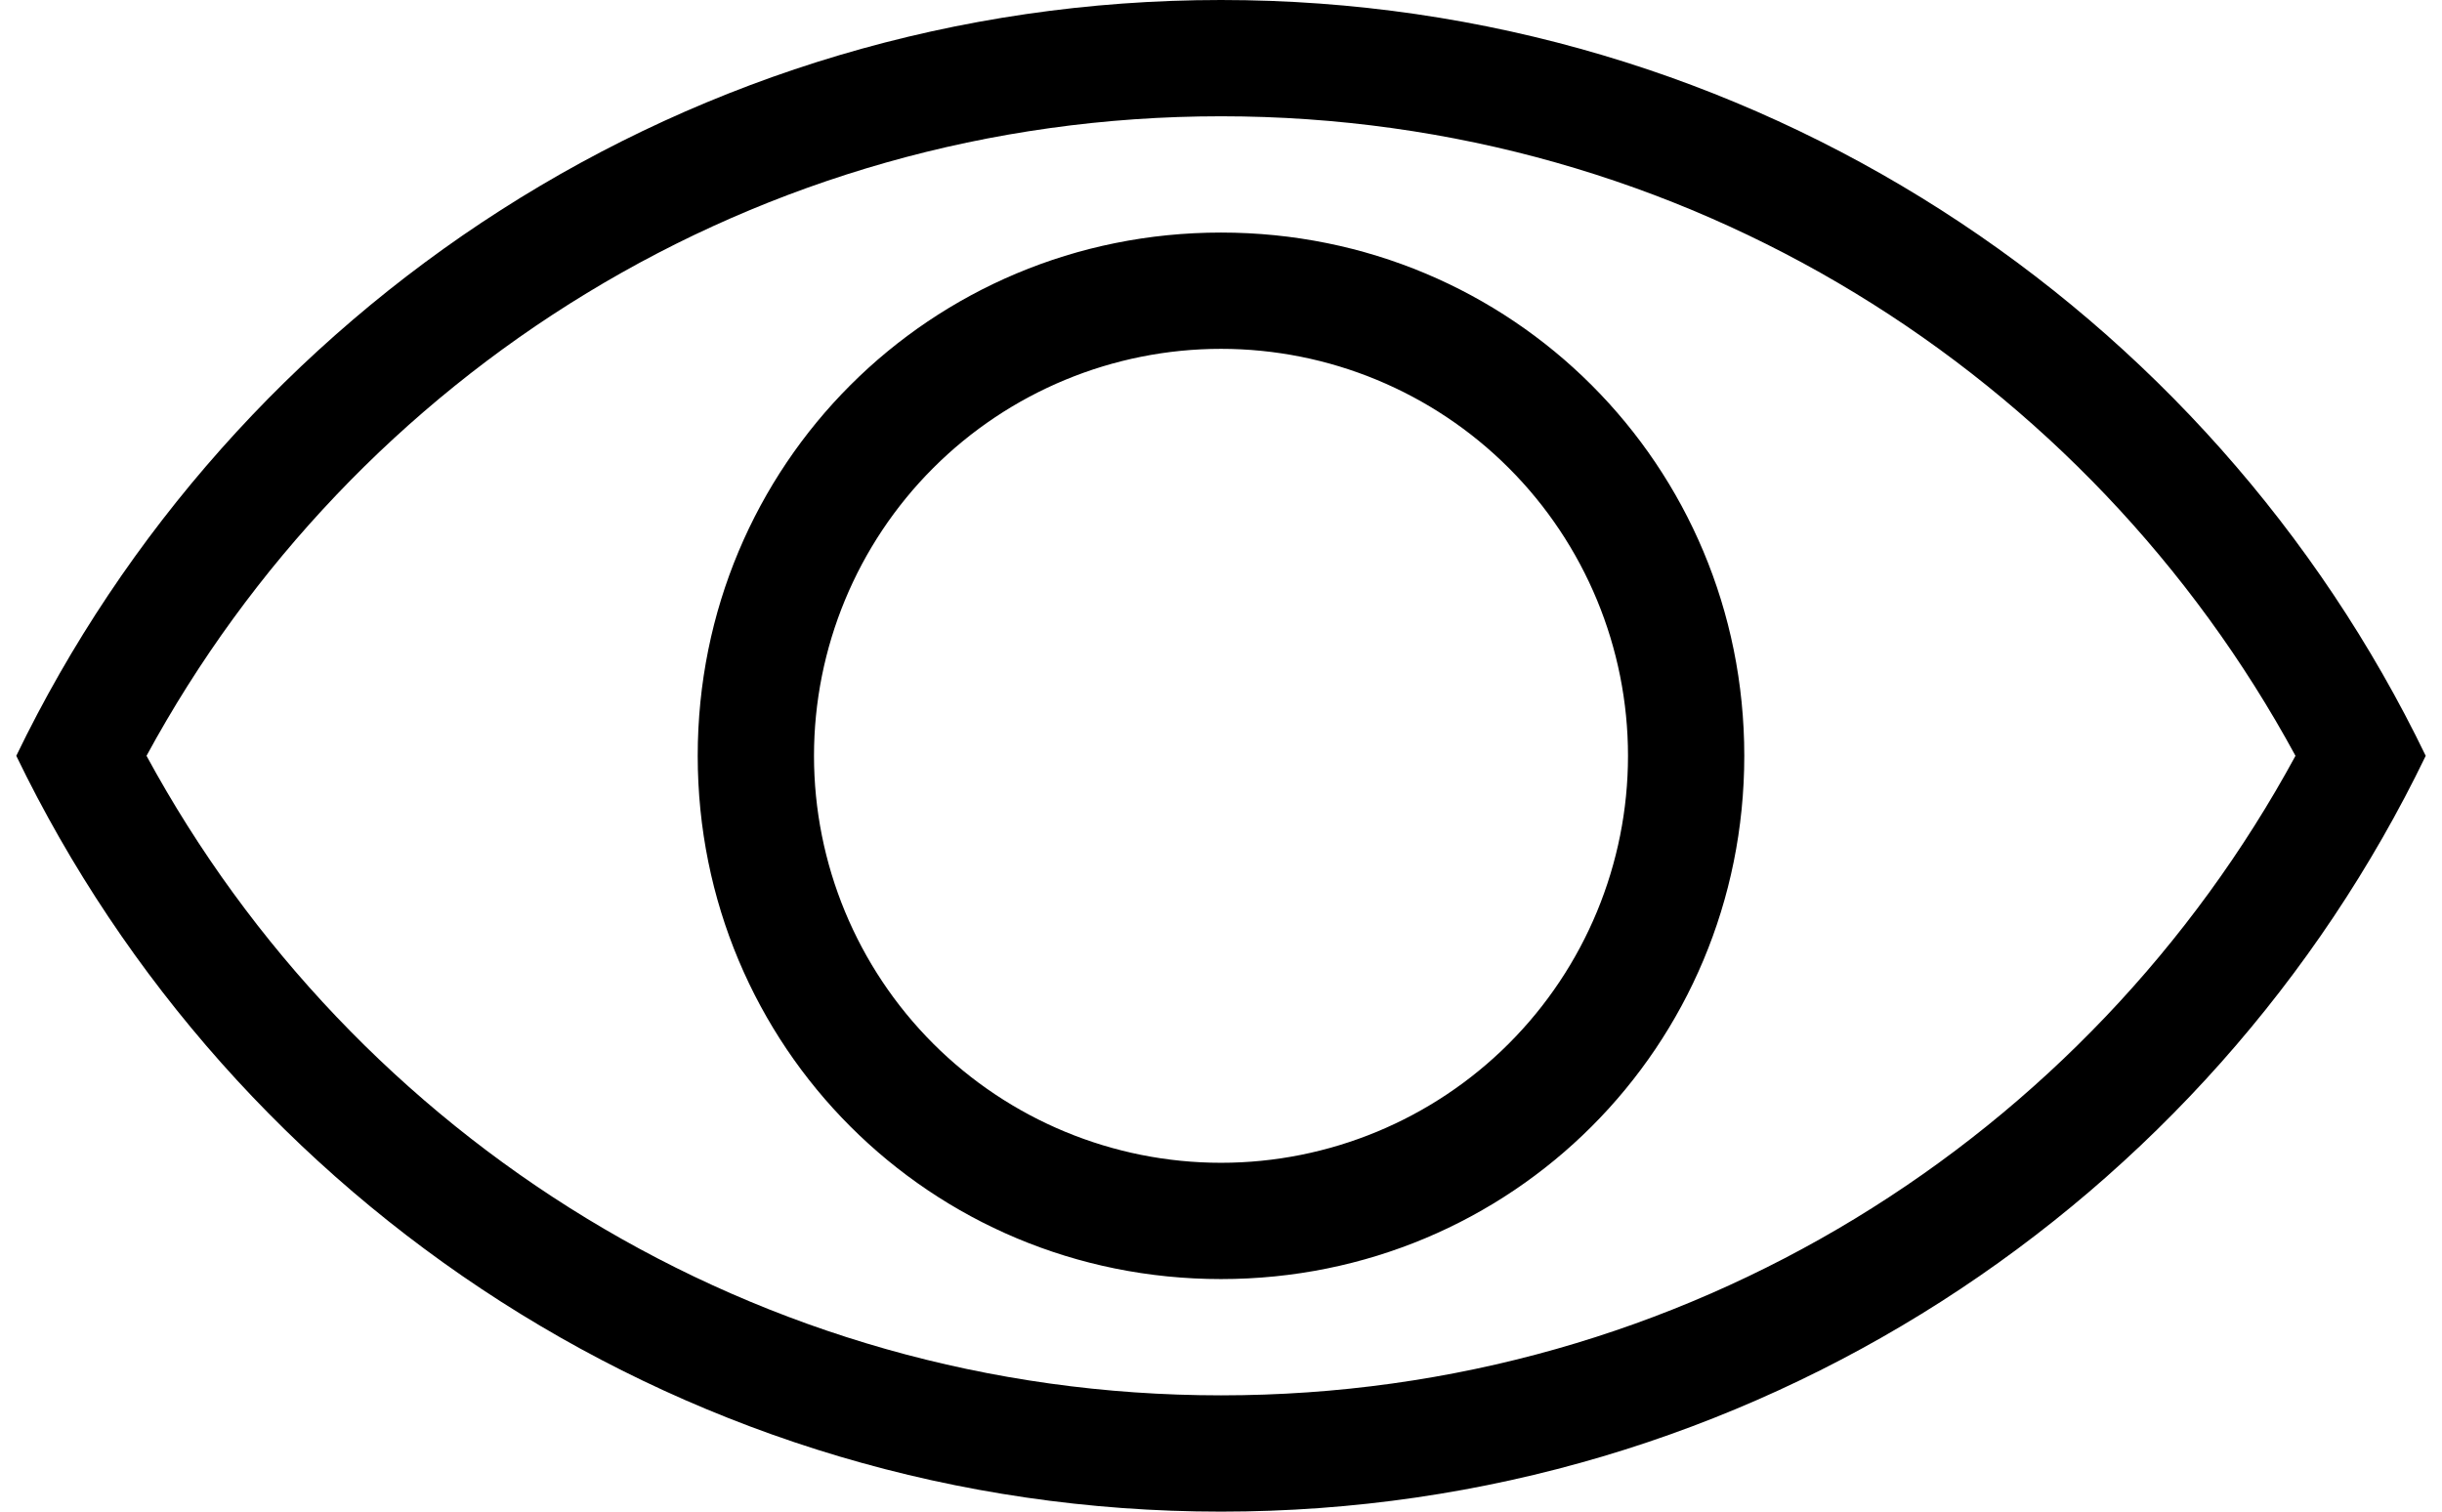 <svg width="21" height="13" viewBox="0 0 21 13" fill="none" xmlns="http://www.w3.org/2000/svg">
<path d="M10.5 12C14.5 12 17.96 9.78 19.74 6.5C17.96 3.22 14.5 1 10.5 1C6.5 1 3.04 3.22 1.26 6.5C3.04 9.78 6.5 12 10.5 12ZM10.5 0C15.06 0 19 2.65 20.86 6.5C19 10.35 15.06 13 10.5 13C5.94 13 2 10.35 0.14 6.5C2 2.65 5.94 0 10.5 0ZM10.5 2C13 2 15 4 15 6.5C15 9 13 11 10.5 11C8 11 6 9 6 6.5C6 4 8 2 10.5 2ZM10.5 3C9.572 3 8.681 3.369 8.025 4.025C7.369 4.681 7 5.572 7 6.5C7 7.428 7.369 8.319 8.025 8.975C8.681 9.631 9.572 10 10.5 10C11.428 10 12.319 9.631 12.975 8.975C13.631 8.319 14 7.428 14 6.5C14 5.572 13.631 4.681 12.975 4.025C12.319 3.369 11.428 3 10.5 3Z" fill="black"/>
</svg>
